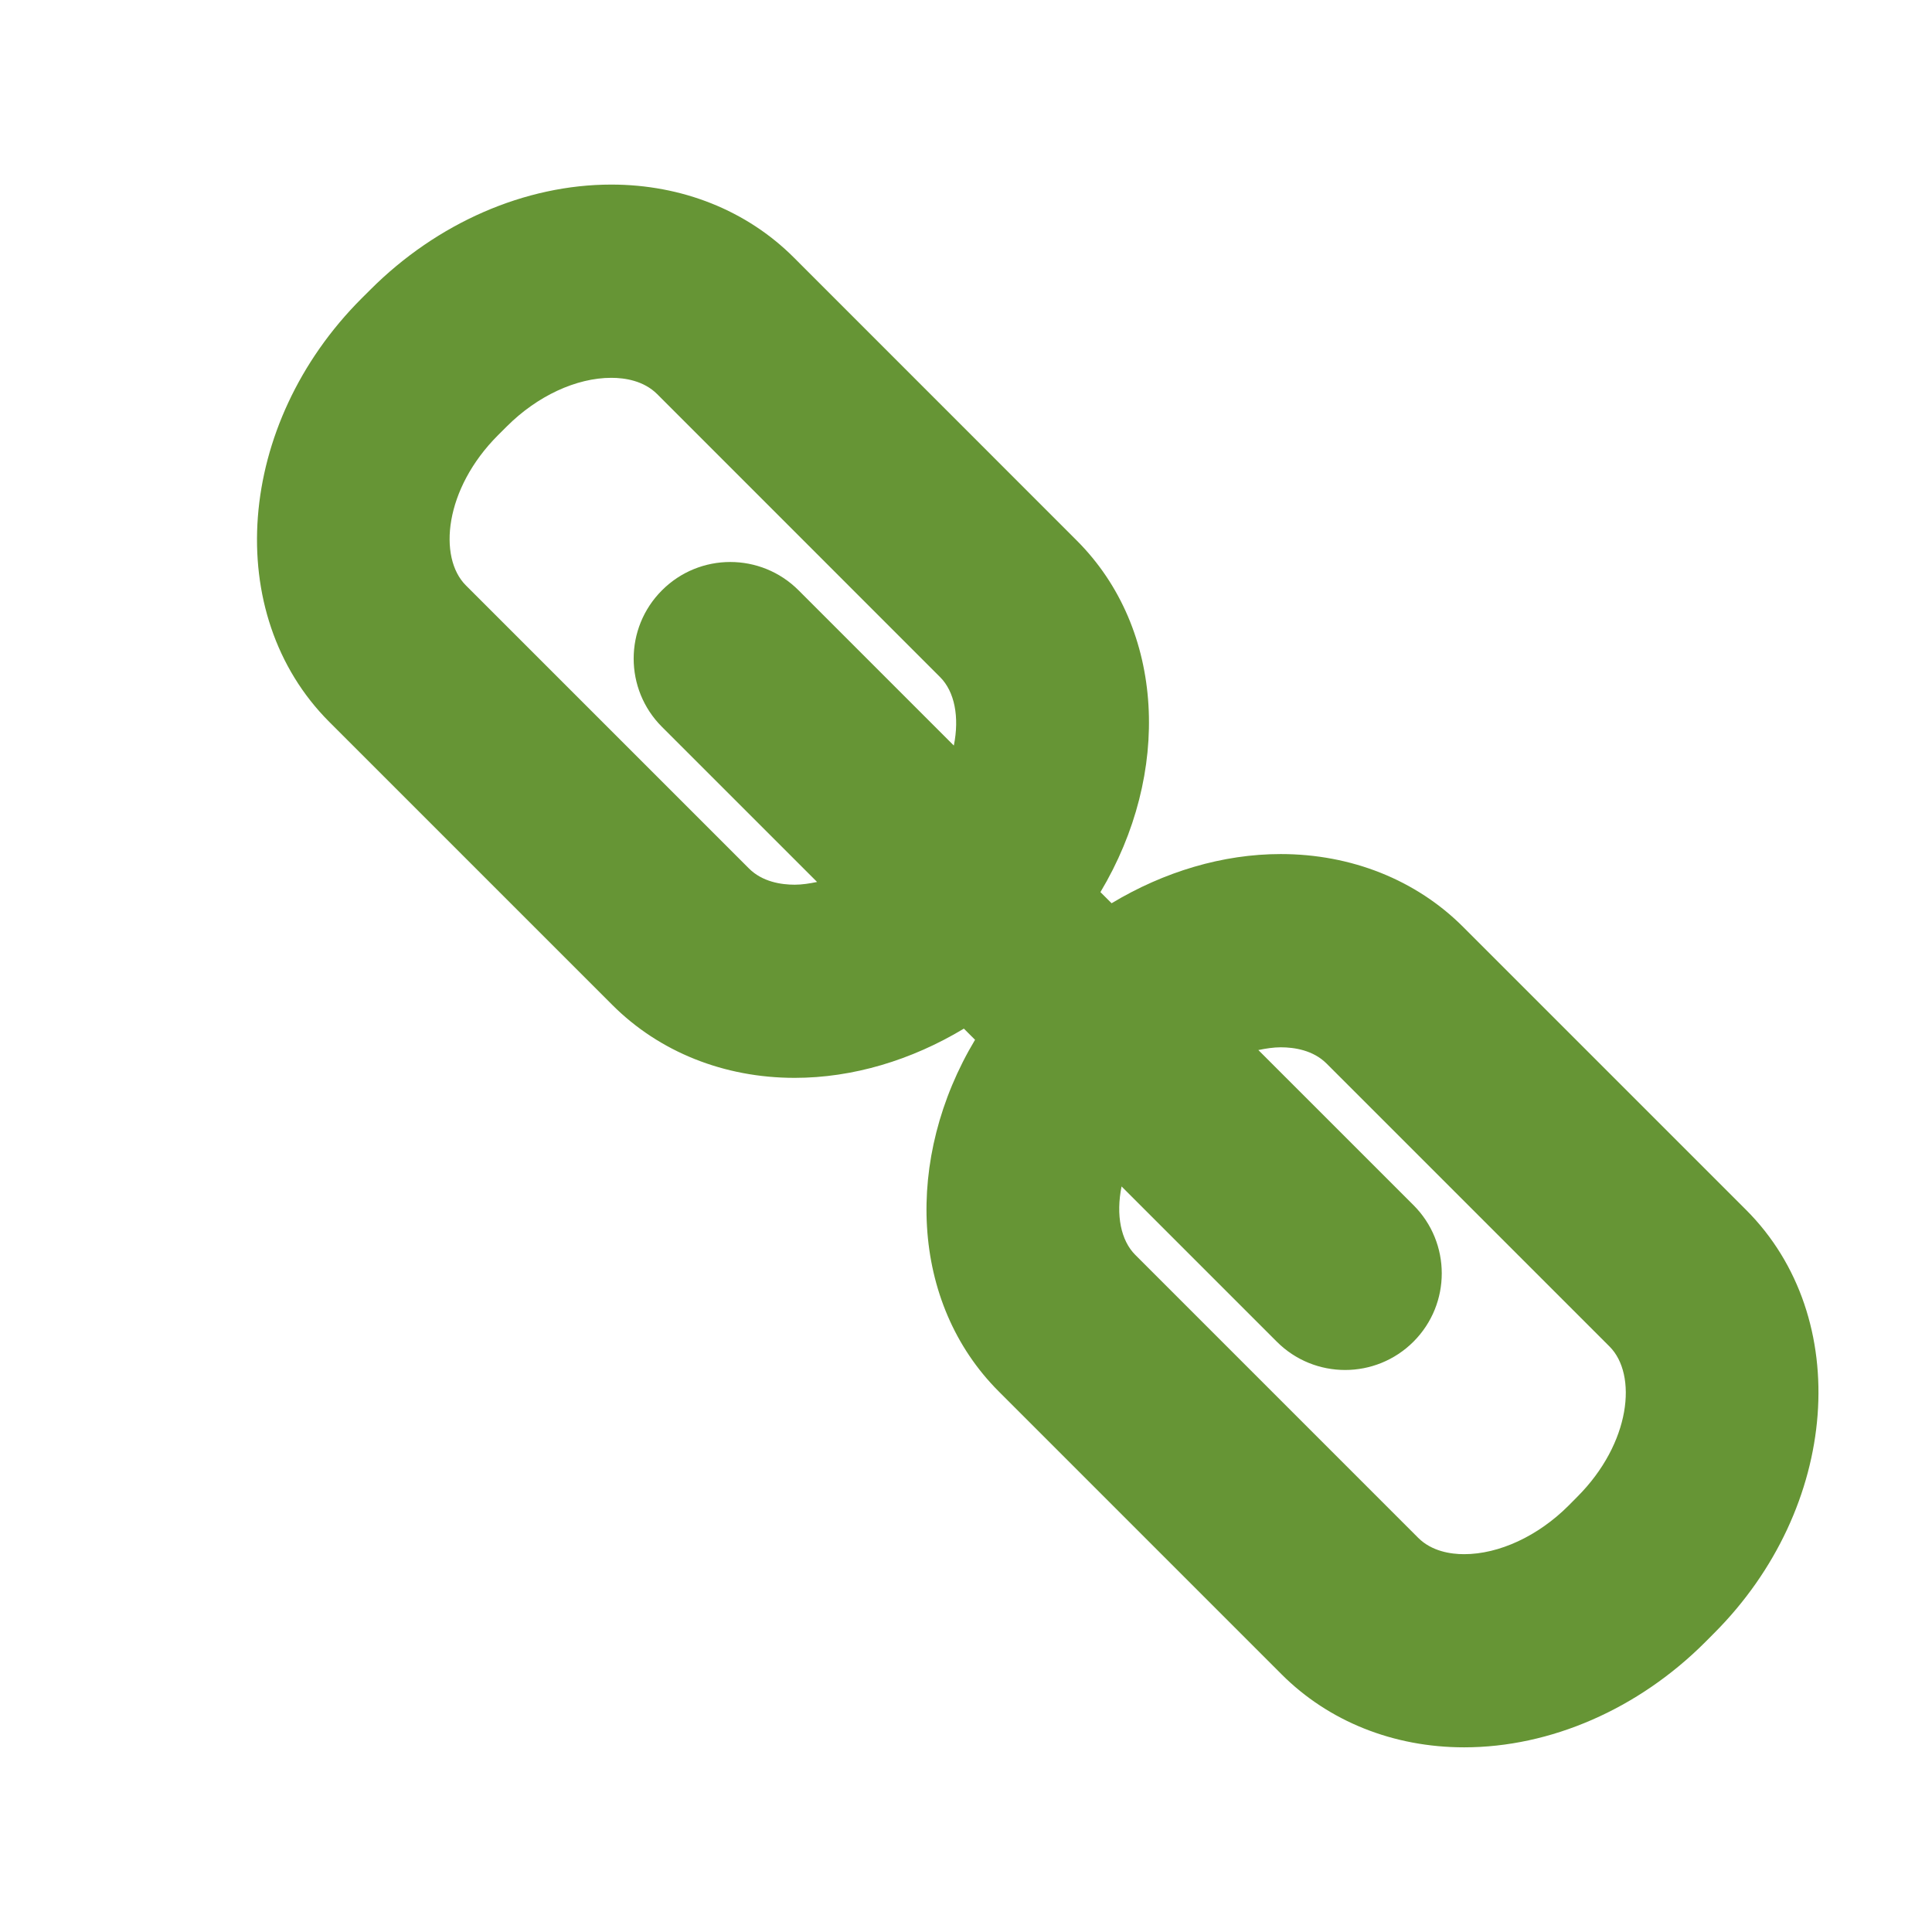 <?xml version="1.0" encoding="utf-8"?>
<!-- Generator: Adobe Illustrator 16.0.0, SVG Export Plug-In . SVG Version: 6.00 Build 0)  -->
<!DOCTYPE svg PUBLIC "-//W3C//DTD SVG 1.1//EN" "http://www.w3.org/Graphics/SVG/1.1/DTD/svg11.dtd">
<svg version="1.1" id="Layer_1" xmlns="http://www.w3.org/2000/svg" xmlns:xlink="http://www.w3.org/1999/xlink" x="0px" y="0px"
	 width="50px" height="50px" viewBox="174.5 -315.5 50 50" enable-background="new 174.5 -315.5 50 50" xml:space="preserve">
<path d="M219.69-284.187l-7.324-7.324c-1.215-1.216-2.893-1.886-4.721-1.886c-1.502,0-3.018,0.456-4.377,1.273l-0.289-0.288
	c1.834-3.064,1.686-6.802-0.613-9.1l-7.322-7.324c-1.217-1.217-2.895-1.887-4.723-1.887c-2.236,0-4.508,0.991-6.236,2.72
	l-0.23,0.229c-3.25,3.252-3.623,8.167-0.832,10.958l7.324,7.324c1.217,1.217,2.893,1.887,4.721,1.887
	c1.502,0,3.018-0.456,4.377-1.274l0.289,0.289c-1.834,3.063-1.686,6.801,0.613,9.1l7.322,7.323c1.217,1.217,2.895,1.888,4.723,1.888
	c2.236,0,4.51-0.991,6.24-2.724l0.225-0.226C222.108-276.479,222.481-281.395,219.69-284.187z M195.067-292.604
	c-0.348,0-0.838-0.073-1.186-0.422l-7.324-7.324c-0.723-0.722-0.559-2.497,0.832-3.888l0.23-0.229
	c0.785-0.785,1.795-1.255,2.701-1.255c0.35,0,0.838,0.073,1.188,0.422l7.322,7.324c0.375,0.374,0.504,1.032,0.355,1.771
	l-4.018-4.018c-0.977-0.977-2.559-0.977-3.535,0c-0.977,0.976-0.977,2.559,0,3.535l4.014,4.013
	C195.452-292.635,195.257-292.604,195.067-292.604z M215.317-276.76l-0.225,0.227c-0.785,0.785-1.795,1.255-2.701,1.255
	c-0.348,0-0.838-0.074-1.188-0.423l-7.322-7.323c-0.375-0.374-0.504-1.032-0.355-1.771l4.018,4.018
	c0.488,0.488,1.127,0.732,1.768,0.732c0.639,0,1.279-0.244,1.768-0.732c0.977-0.977,0.977-2.56,0-3.535l-4.014-4.013
	c0.195-0.04,0.391-0.071,0.58-0.071c0.348,0,0.838,0.073,1.186,0.421l7.324,7.324C216.878-279.929,216.712-278.154,215.317-276.76z"  
	  fill="#669535"/>/>
</svg>
